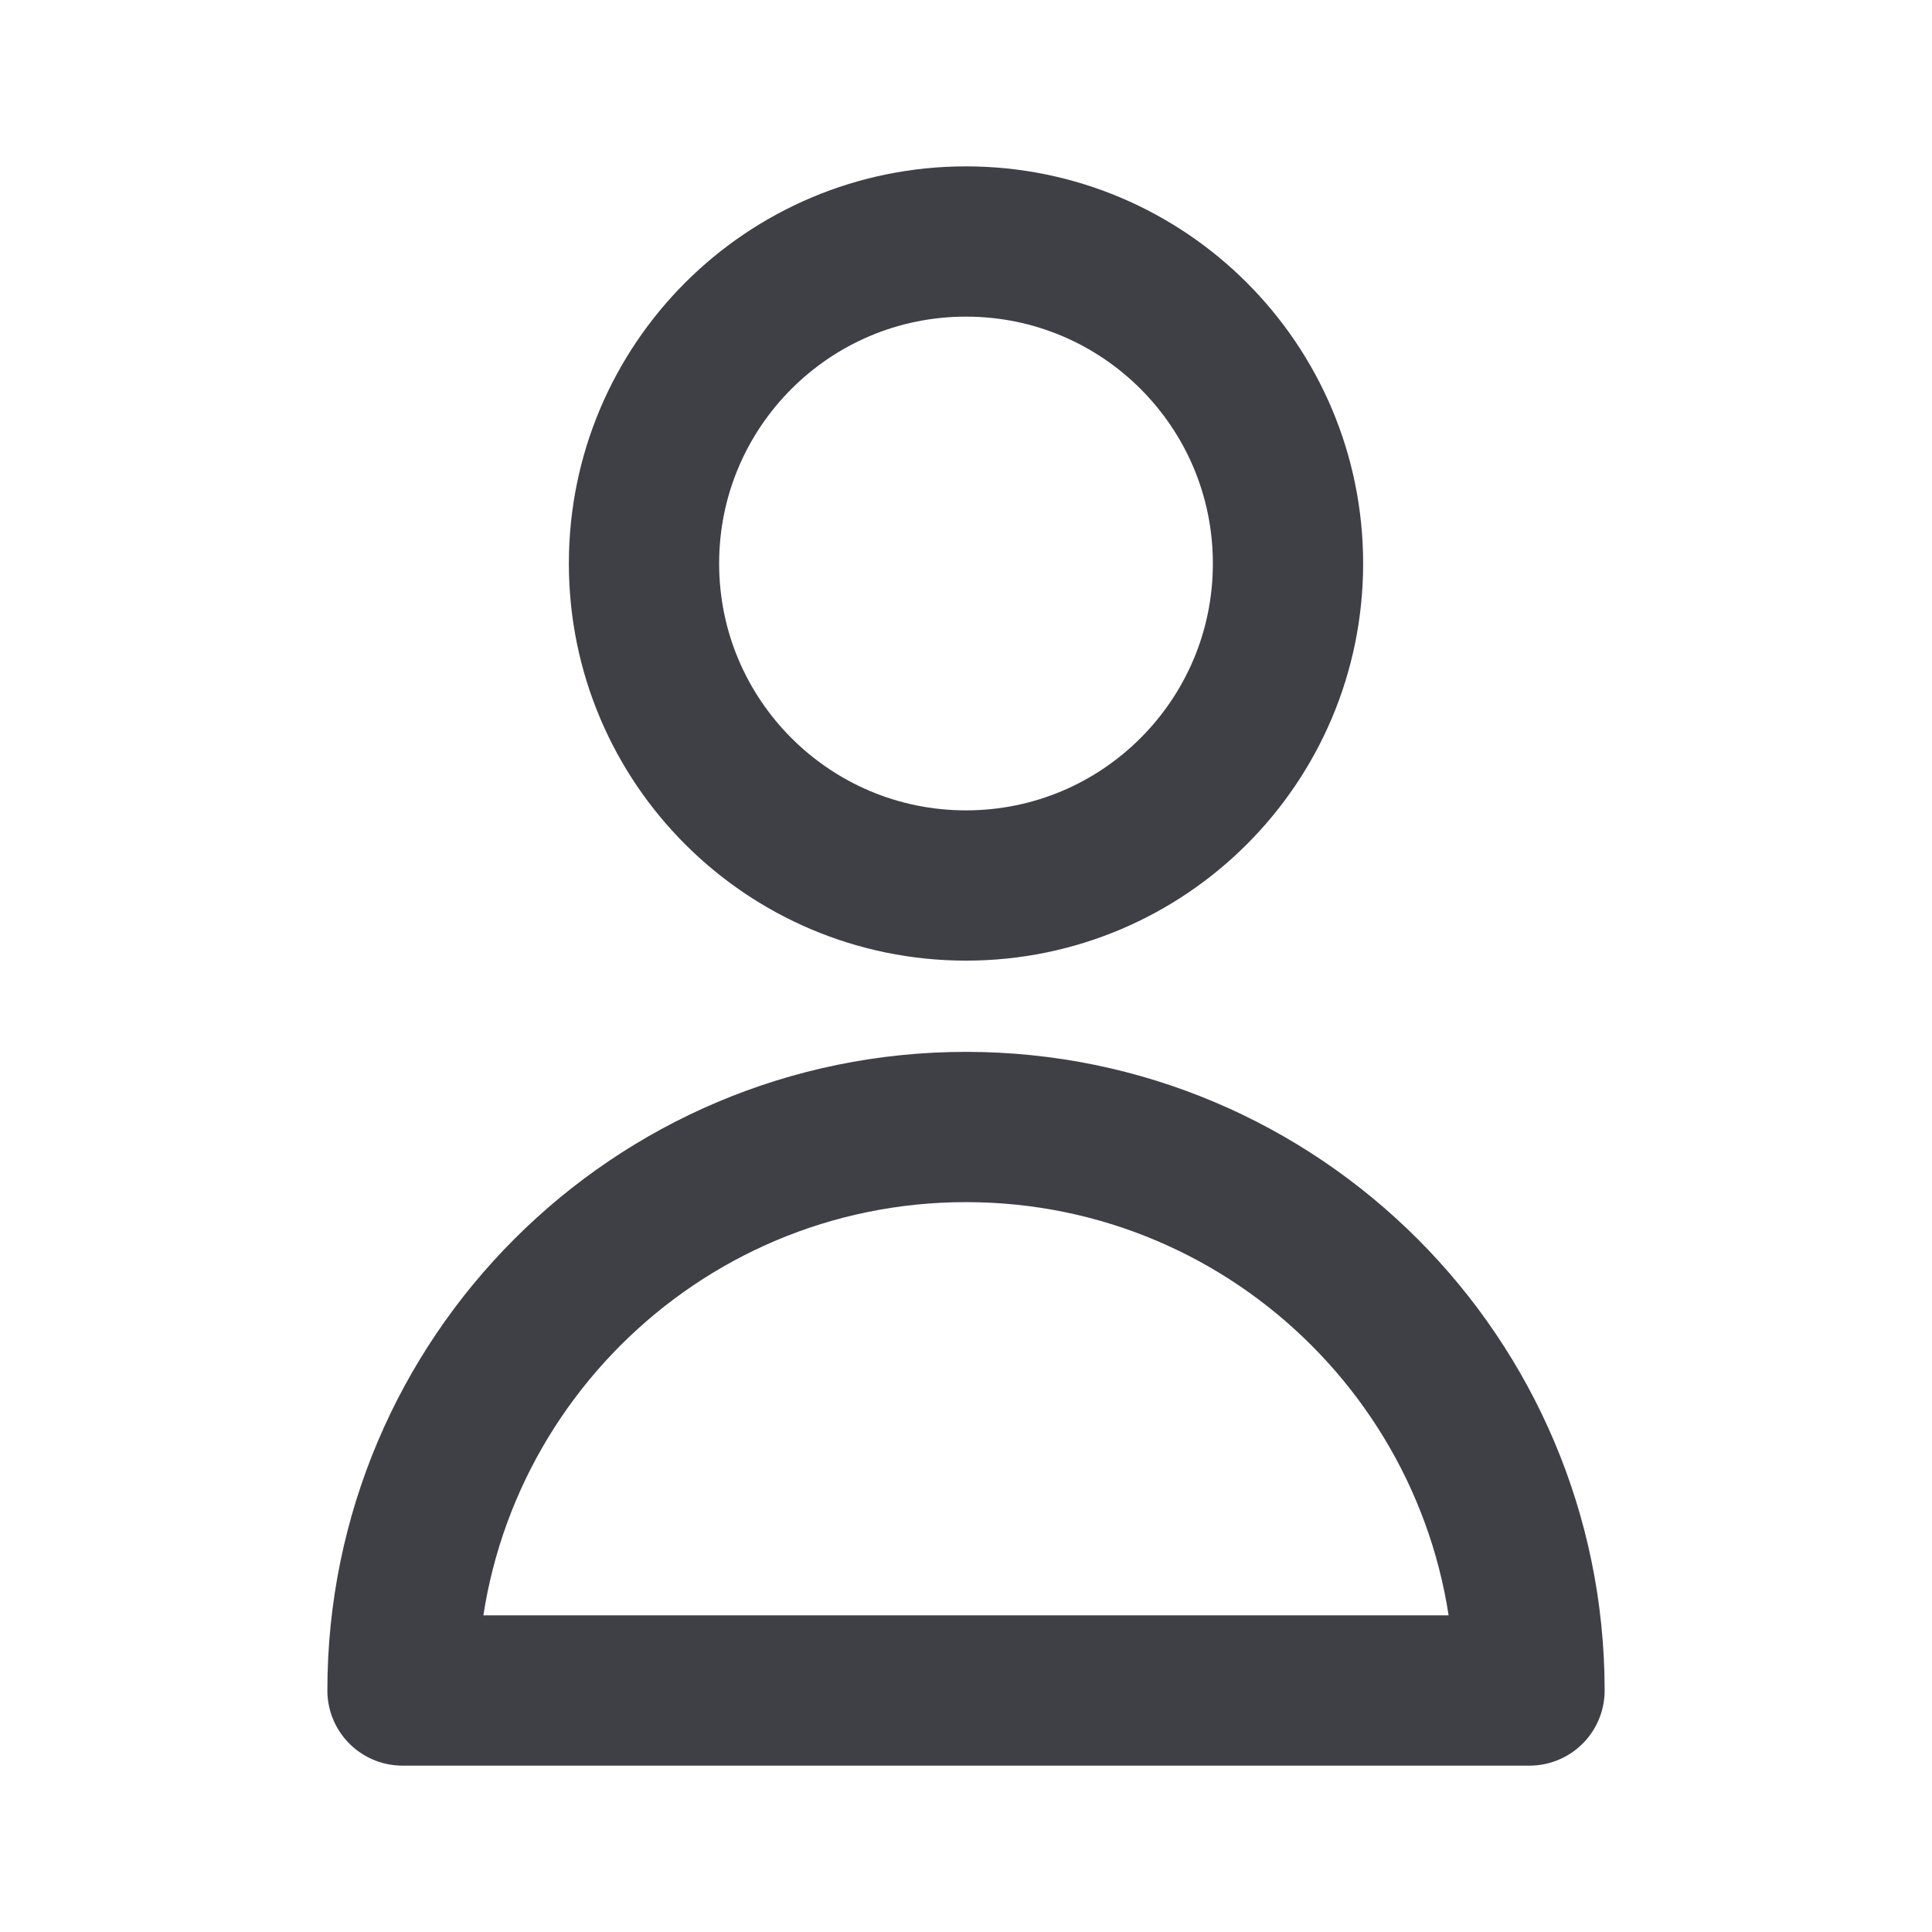 <svg width="18" height="18" viewBox="0 0 18 18" fill="none" xmlns="http://www.w3.org/2000/svg">
<path d="M12 5.25C12 6.907 10.657 8.25 9 8.25C7.343 8.25 6 6.907 6 5.25C6 3.593 7.343 2.25 9 2.25C10.657 2.25 12 3.593 12 5.25Z" stroke="#3F3F46" stroke-width="1.4" stroke-linecap="round" stroke-linejoin="round"/>
<path d="M9 10.5C6.101 10.5 3.75 12.851 3.75 15.75H14.25C14.25 12.851 11.899 10.5 9 10.5Z" stroke="#3F3F46" stroke-width="1.4" stroke-linecap="round" stroke-linejoin="round"/>
</svg>
